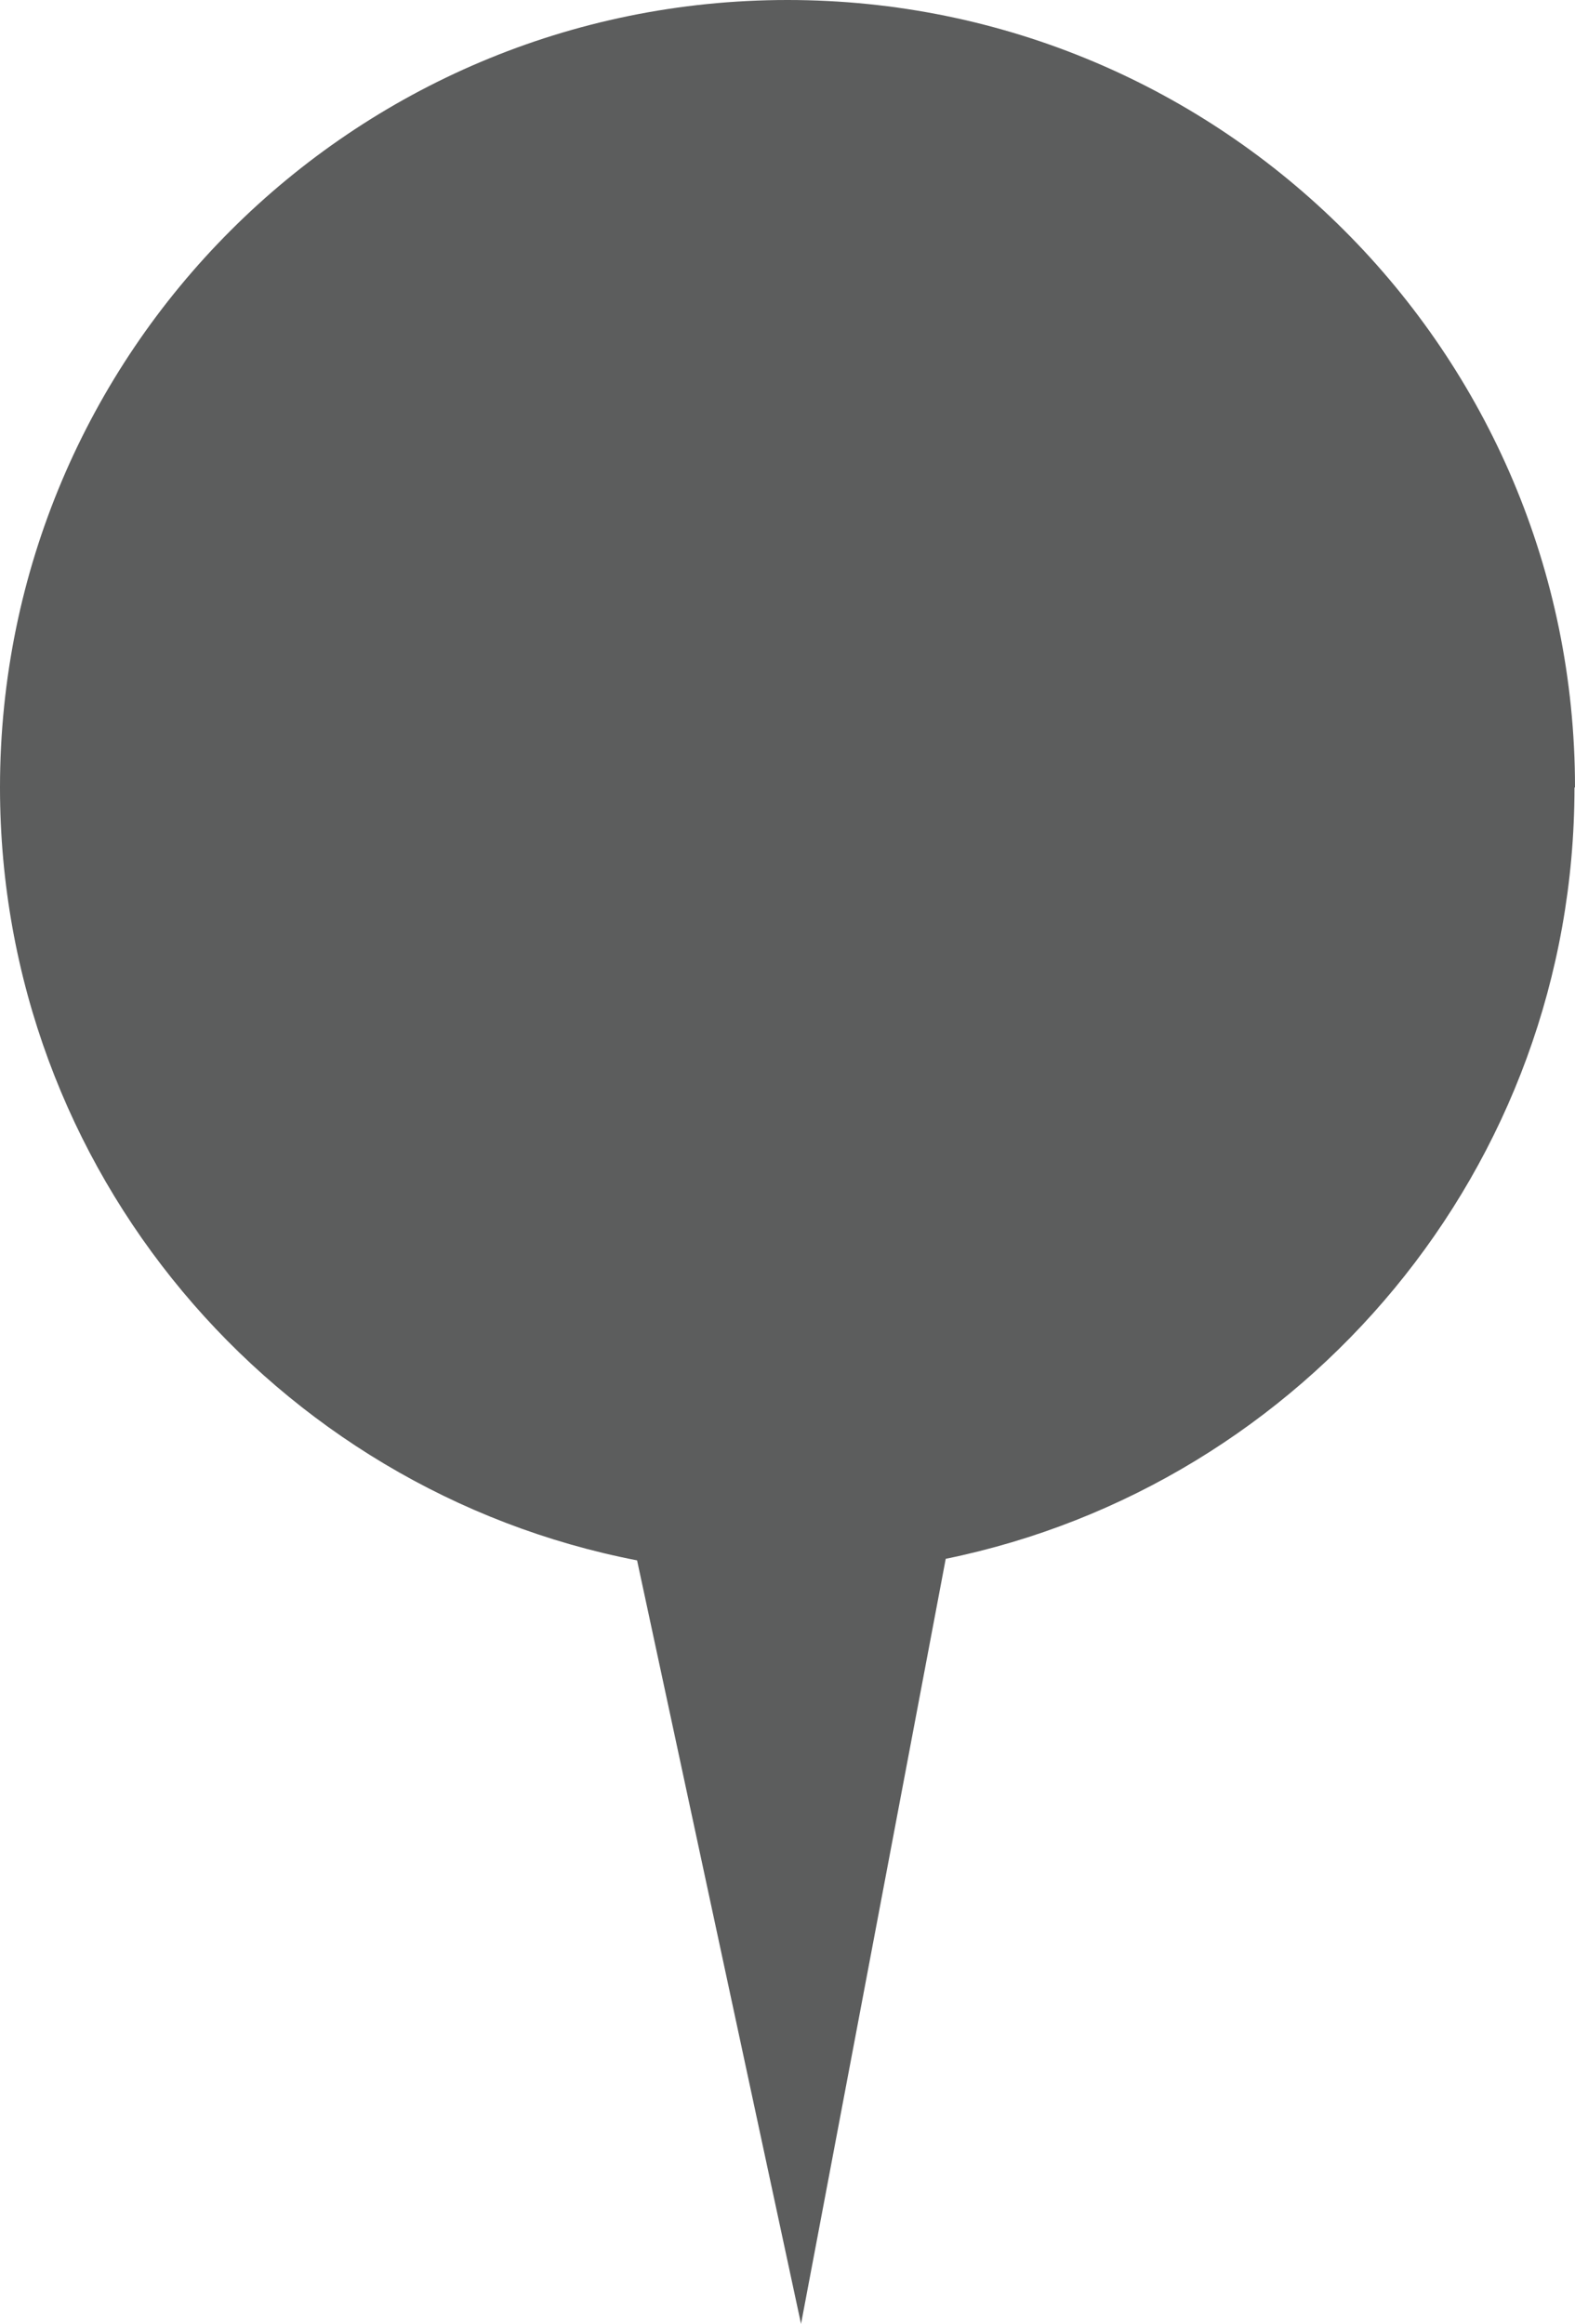 <?xml version="1.0" encoding="UTF-8"?>
<svg id="_圖層_2" data-name="圖層 2" xmlns="http://www.w3.org/2000/svg" viewBox="0 0 30.26 44.65">
  <g id="_圖層_1-2" data-name="圖層 1">
    <path d="M30.26,15.13C30.26,6.77,23.49,0,15.13,0S0,6.77,0,15.13c0,7.37,5.27,13.5,12.24,14.85l3.15,14.67,2.78-14.7c6.89-1.41,12.08-7.51,12.08-14.82Z" fill="#5c5d5d"/>
  </g>
</svg>